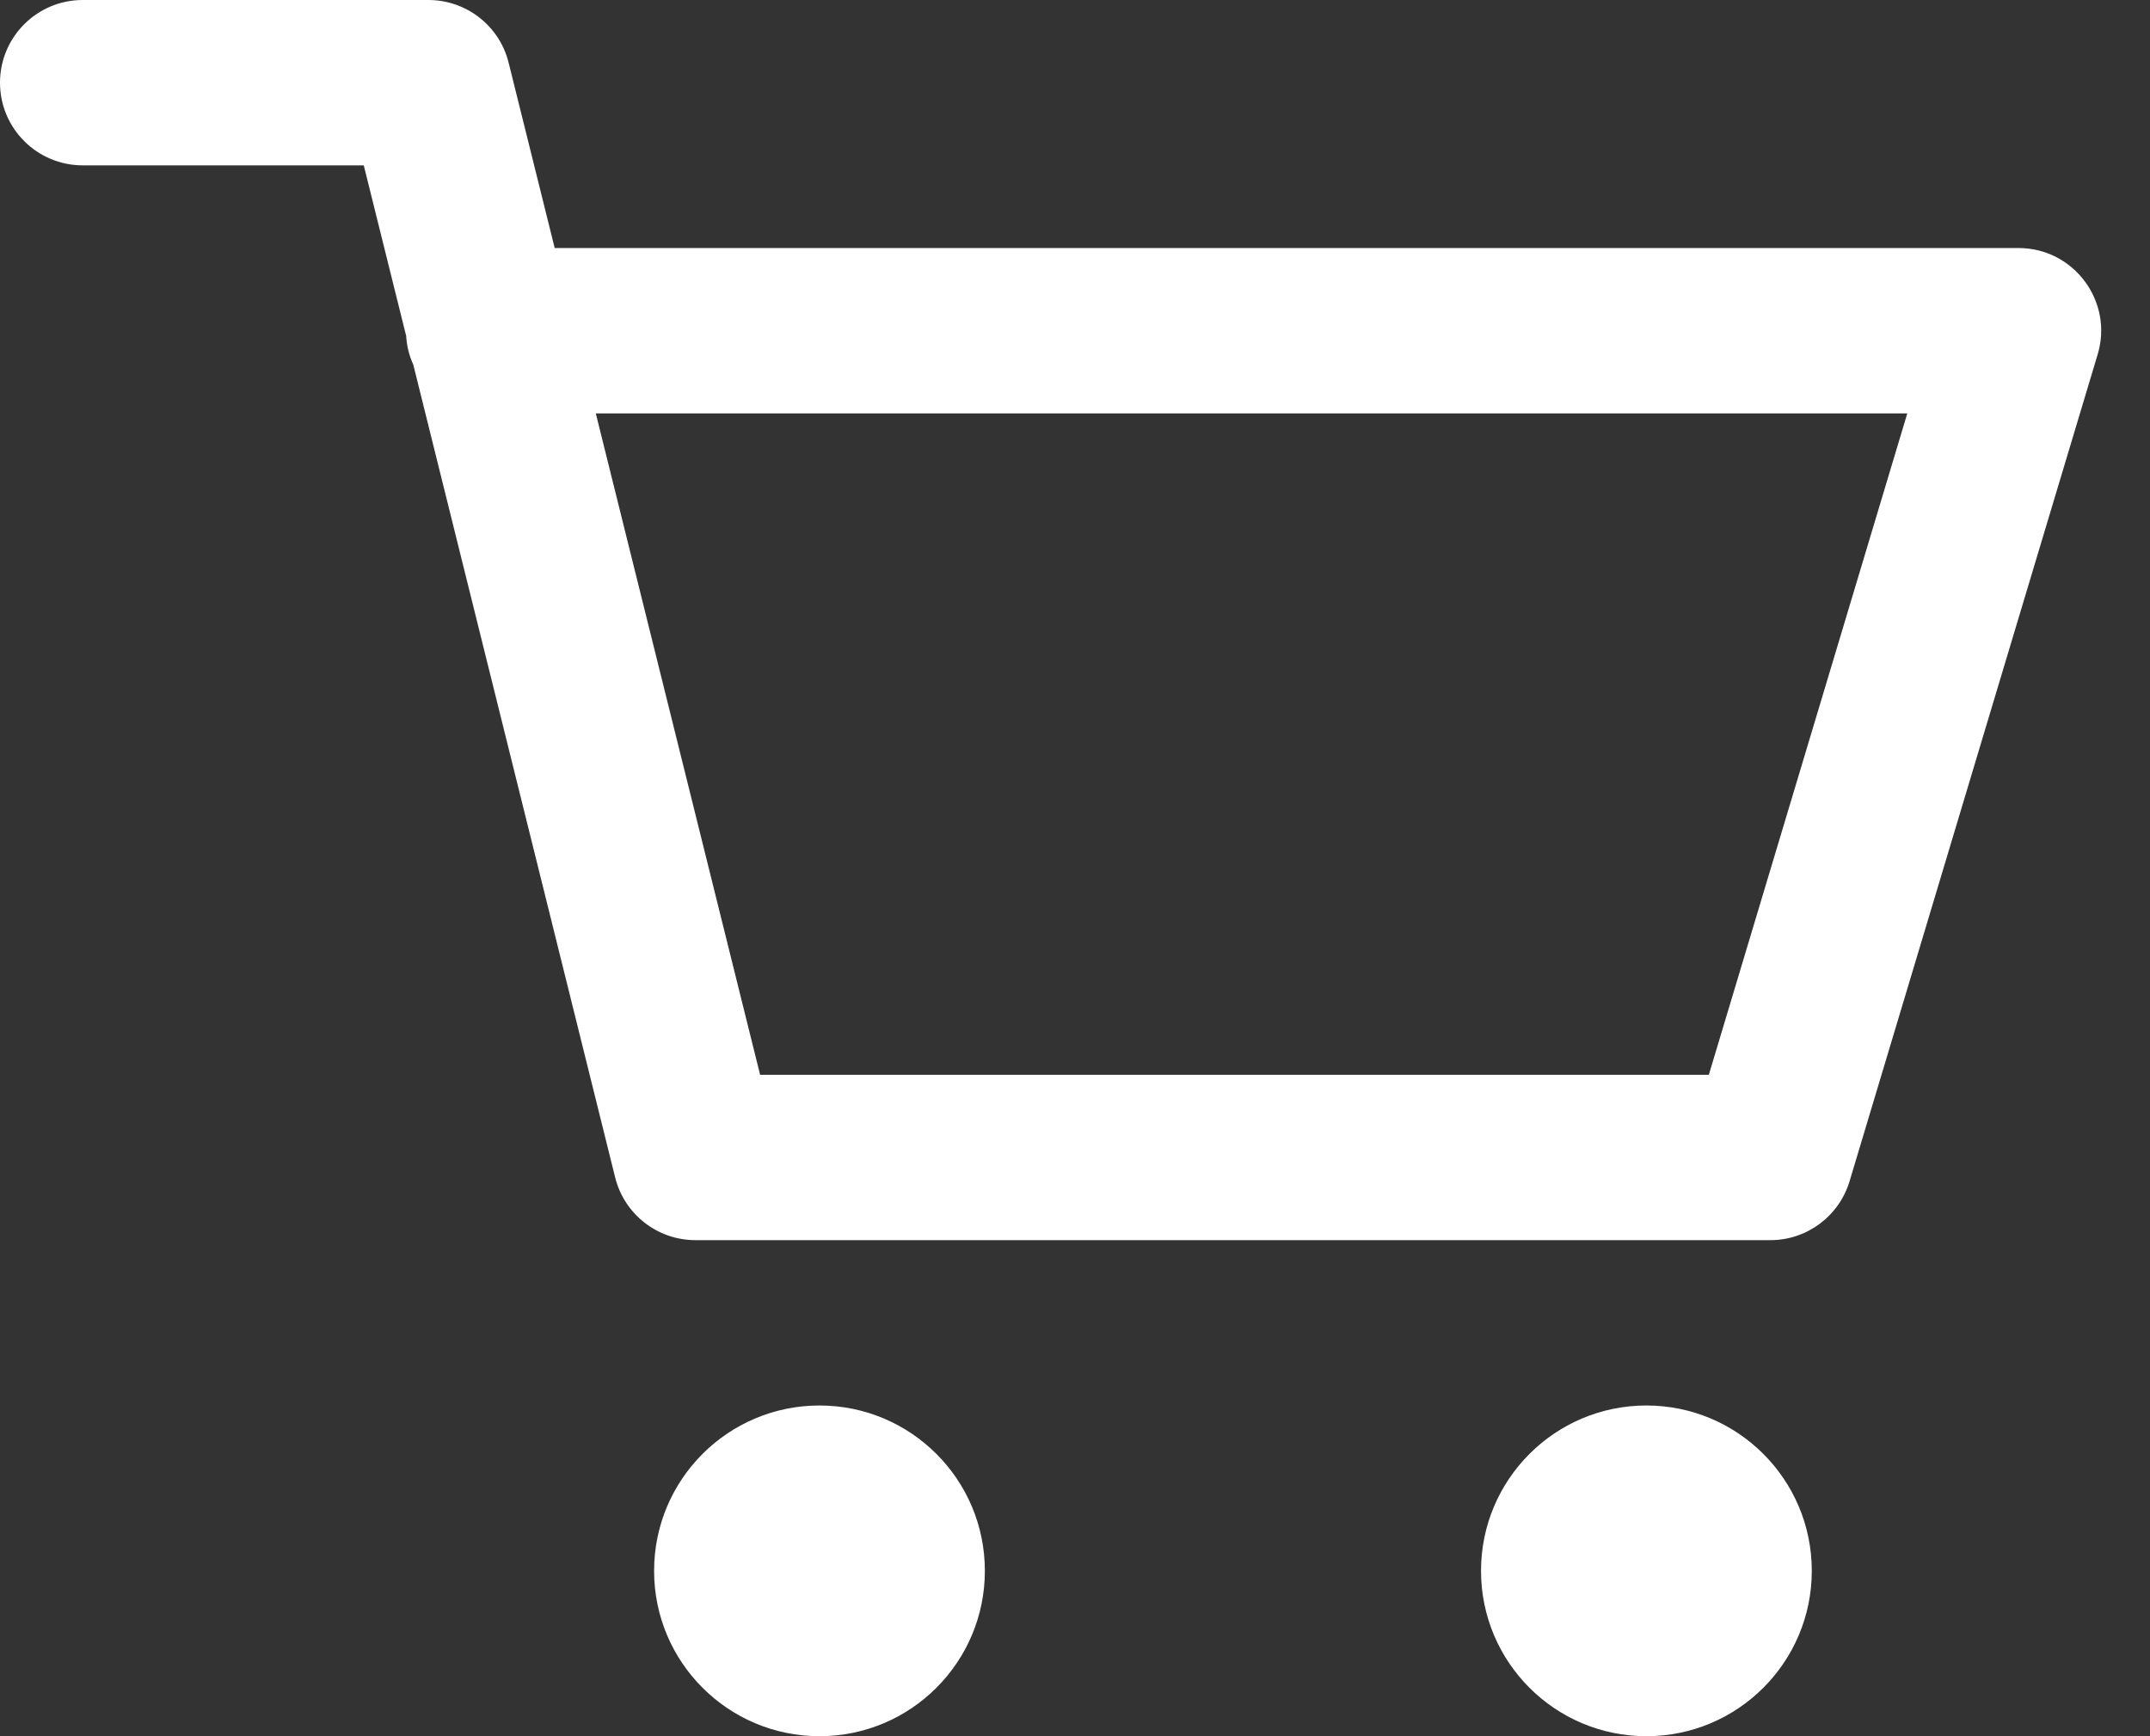 <?xml version="1.0" encoding="UTF-8"?>
<svg width="26px" height="21px" viewBox="0 0 26 21" version="1.1" xmlns="http://www.w3.org/2000/svg" xmlns:xlink="http://www.w3.org/1999/xlink">
    <rect x="0" y="0" width="26" height="21" fill="#333333" stroke="none"/>
    <!-- Generator: Sketch 55.2 (78181) - https://sketchapp.com -->
    <title>Icon</title>
    <desc>Created with Sketch.</desc>
    <g id="Page-1" stroke="none" stroke-width="1" fill="none" fill-rule="evenodd">
        <g id="Cart-Button-Copy-2" transform="translate(-12, -15)" fill="#FFFFFF">
            <g id="Icon" transform="translate(12, 15)">
                <path d="M4.399,2 L4.912,4.064 C4.919,4.187 4.949,4.304 4.998,4.411 L7.439,14.241 C7.55,14.687 7.95,15 8.41,15 L21.41,15 C21.851,15 22.24,14.71 22.367,14.287 L25.367,4.287 C25.56,3.646 25.079,3 24.41,3 L6.708,3 L6.151,0.759 C6.041,0.313 5.64,0 5.181,0 L1,0 C0.448,0 0,0.448 0,1 C0,1.552 0.448,2 1,2 L4.399,2 Z M7.205,5 L23.065,5 L20.665,13 L9.192,13 L7.205,5 Z" id="Line" fill-rule="nonzero"></path>
                <circle id="Oval" cx="9.91" cy="19" r="2"></circle>
                <circle id="Oval-Copy" cx="19.91" cy="19" r="2"></circle>
            </g>
        </g>
    </g>
</svg>